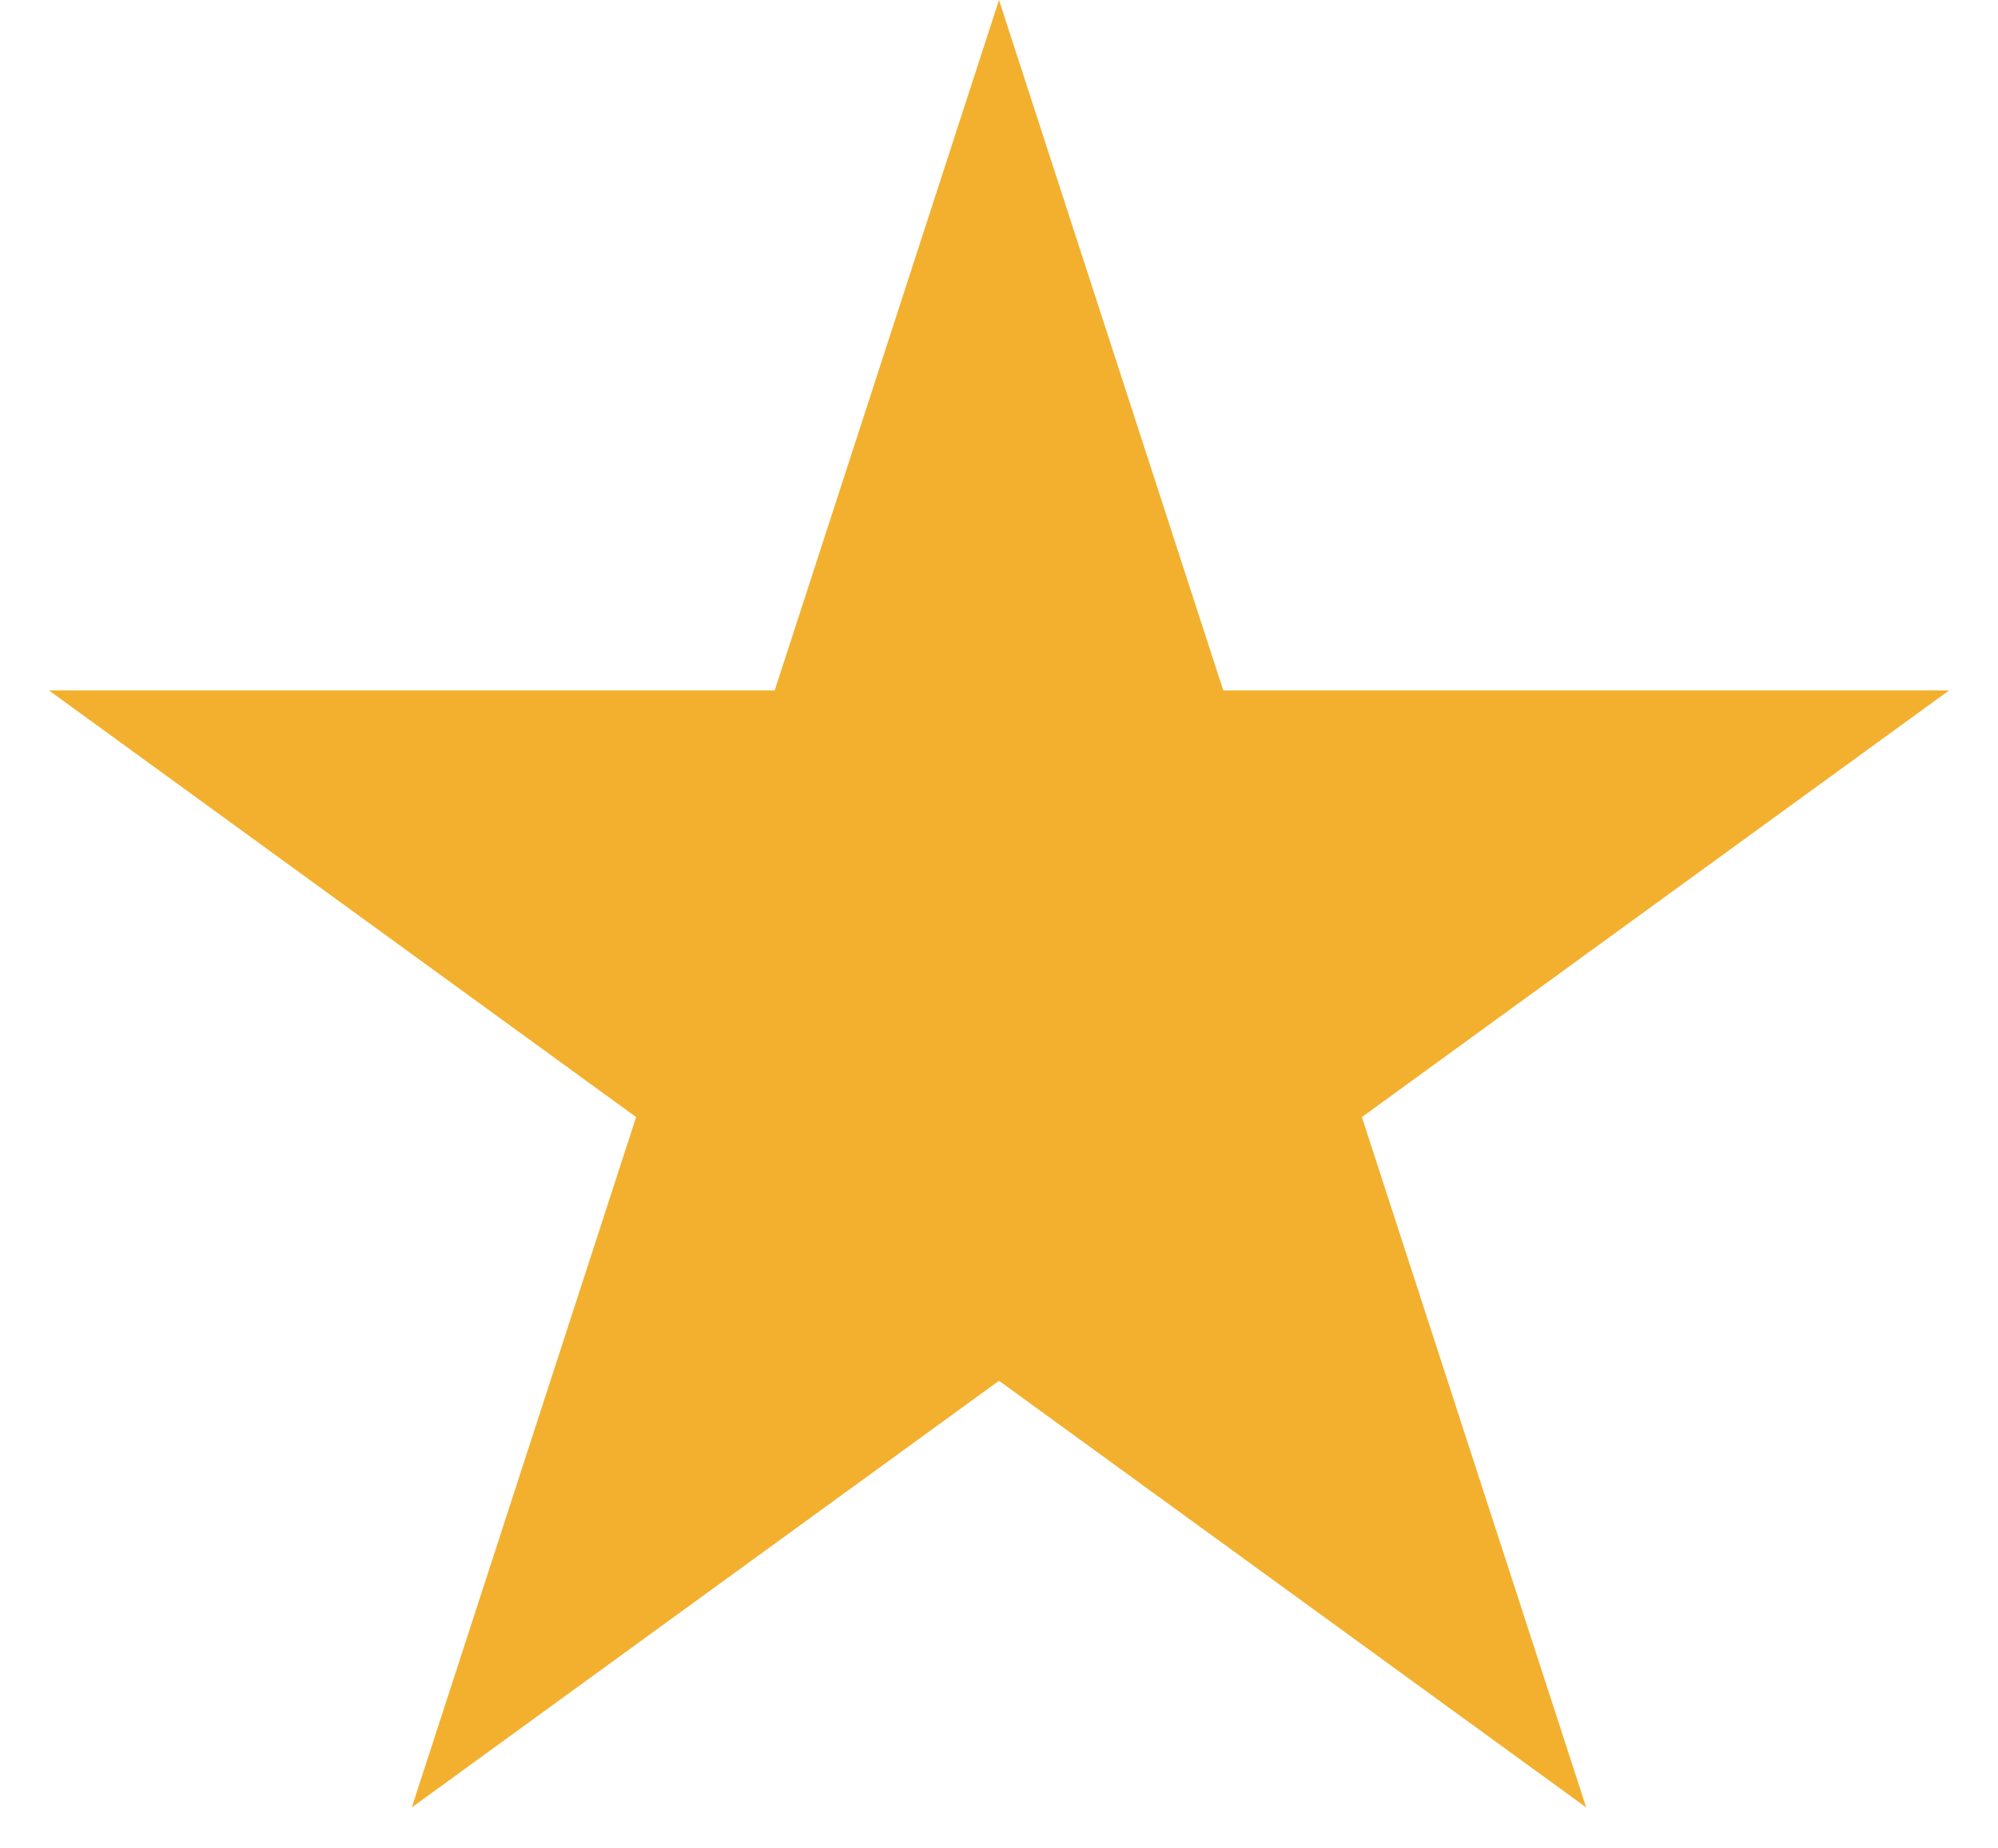 <svg width="40" height="37" viewBox="0 0 40 37" fill="none" xmlns="http://www.w3.org/2000/svg">
<path d="M20 0L15.51 13.82H0.979L12.735 22.361L8.244 36.18L20 27.639L31.756 36.18L27.265 22.361L39.021 13.82H24.49L20 0Z" fill="#F3B02E"/>
</svg>
